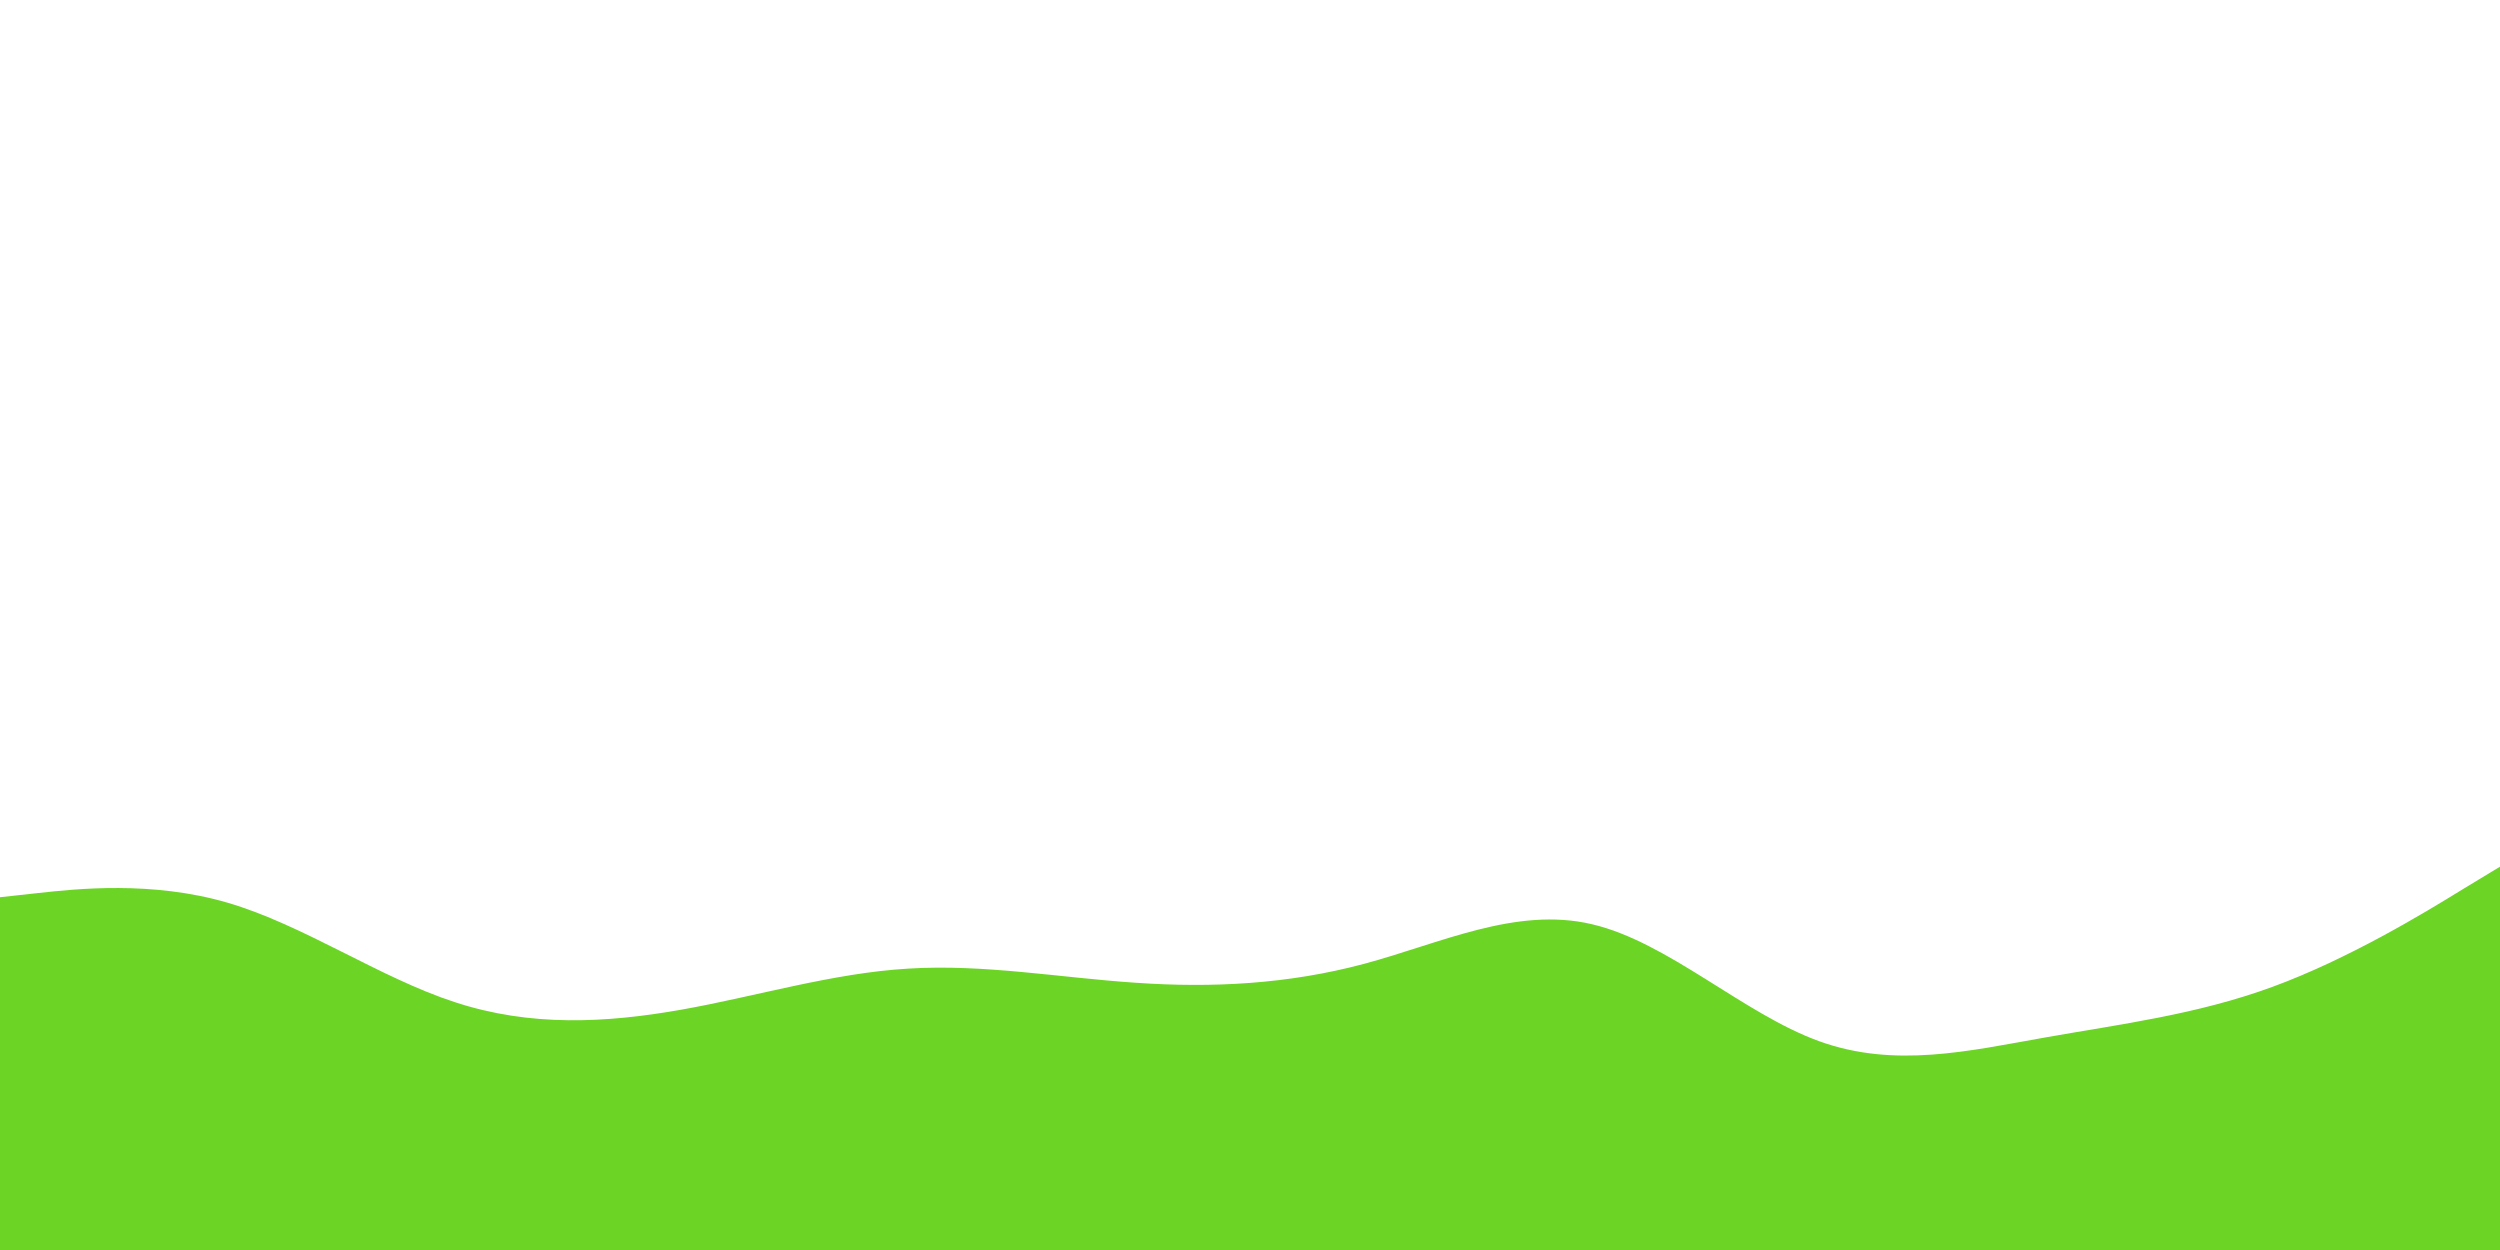 <svg id="visual" viewBox="0 0 900 450" width="900" height="450" xmlns="http://www.w3.org/2000/svg" xmlns:xlink="http://www.w3.org/1999/xlink" version="1.1"><rect x="0" y="0" width="900" height="450" fill="None"></rect><path d="M0 323L13.7 321.5C27.3 320 54.7 317 82 325C109.3 333 136.7 352 163.8 360.8C191 369.7 218 368.3 245.2 363.5C272.3 358.7 299.7 350.3 327 348.7C354.3 347 381.7 352 409 353.8C436.3 355.7 463.7 354.3 491 347C518.3 339.7 545.7 326.3 573 332.7C600.3 339 627.7 365 654.8 374.8C682 384.7 709 378.3 736.2 373.5C763.3 368.7 790.7 365.3 818 355.3C845.3 345.3 872.7 328.7 886.3 320.3L900 312L900 451L886.3 451C872.7 451 845.3 451 818 451C790.7 451 763.3 451 736.2 451C709 451 682 451 654.8 451C627.7 451 600.3 451 573 451C545.7 451 518.3 451 491 451C463.7 451 436.3 451 409 451C381.7 451 354.3 451 327 451C299.7 451 272.3 451 245.2 451C218 451 191 451 163.8 451C136.7 451 109.3 451 82 451C54.7 451 27.3 451 13.7 451L0 451Z" fill="#6bd425" stroke-linecap="round" stroke-linejoin="miter"></path></svg>